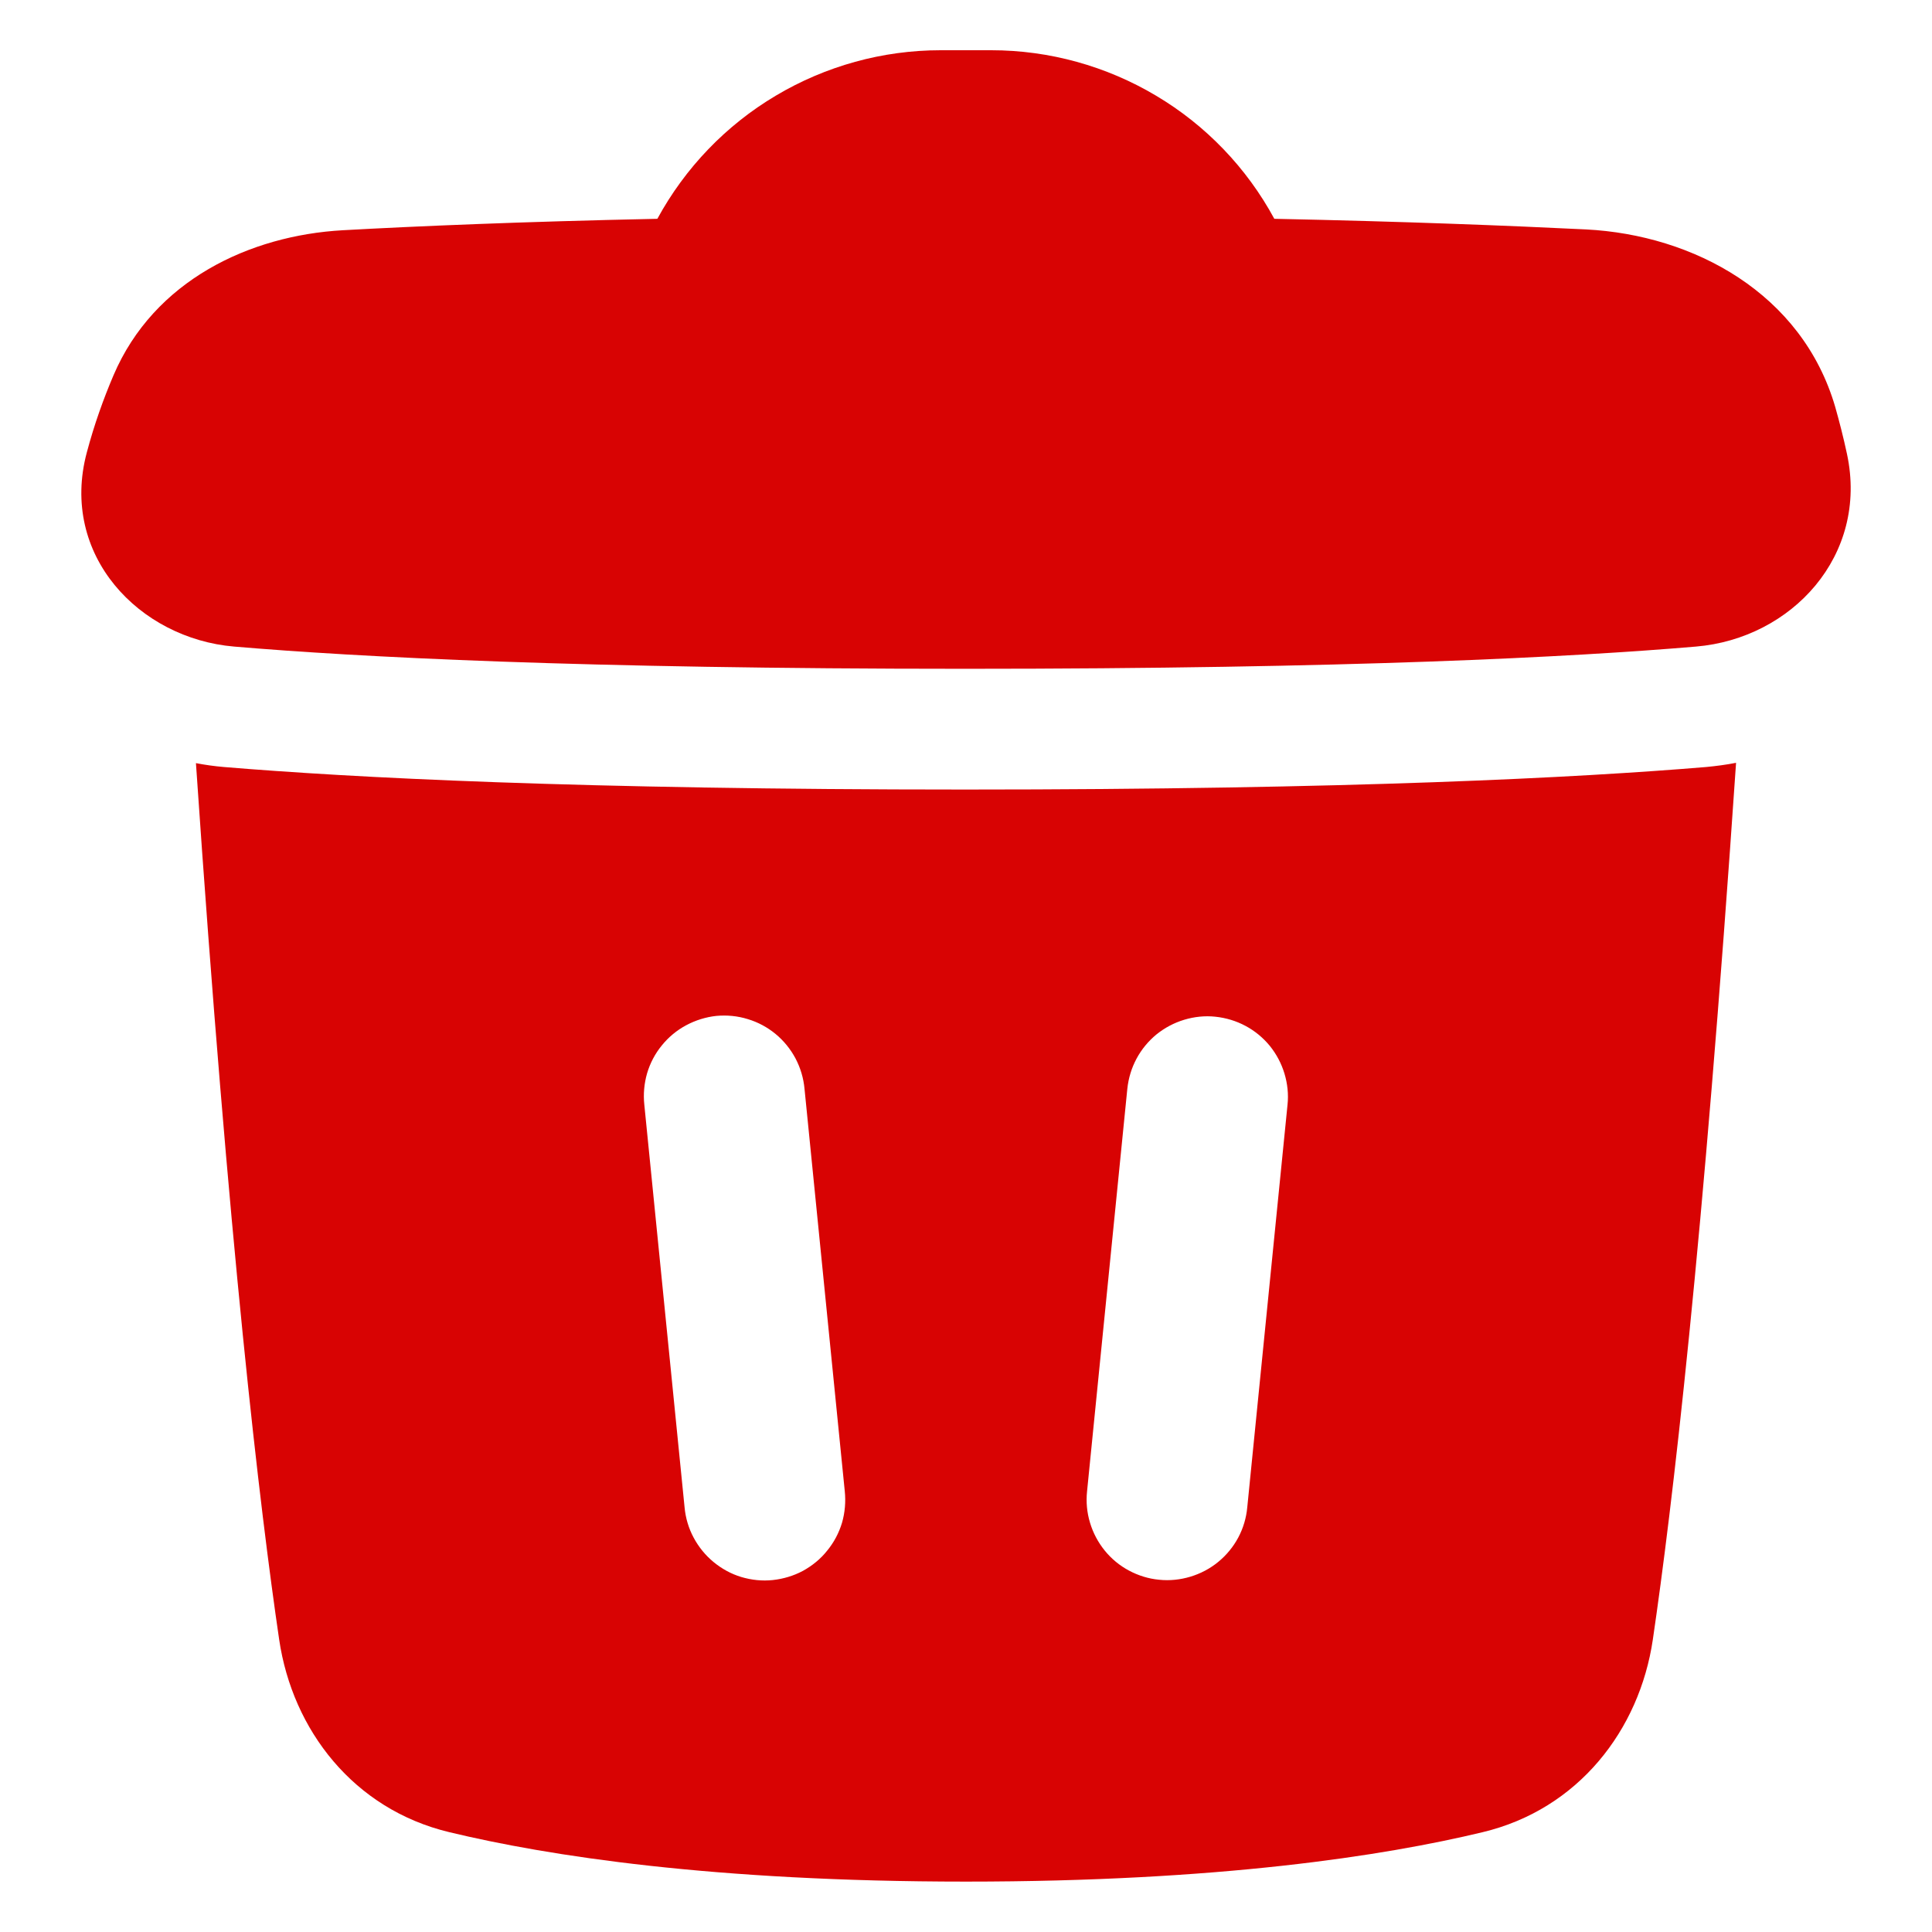 <svg width="12" height="12" viewBox="0 0 12 12" fill="none" xmlns="http://www.w3.org/2000/svg">
<path fill-rule="evenodd" clip-rule="evenodd" d="M4.083 1.359C4.255 1.043 4.509 0.778 4.819 0.594C5.128 0.41 5.482 0.312 5.842 0.312H6.157C6.517 0.312 6.871 0.41 7.18 0.594C7.49 0.778 7.744 1.043 7.915 1.359C8.735 1.376 9.381 1.402 9.851 1.425C10.519 1.459 11.193 1.821 11.399 2.528C11.425 2.62 11.45 2.717 11.472 2.82C11.607 3.451 11.128 3.966 10.534 4.016C9.77 4.081 8.381 4.154 5.994 4.154C3.607 4.154 2.218 4.081 1.454 4.016C0.865 3.966 0.369 3.448 0.539 2.811C0.586 2.634 0.644 2.474 0.705 2.331C0.957 1.741 1.552 1.462 2.13 1.43C2.583 1.405 3.231 1.377 4.083 1.359ZM1.39 4.764C1.332 4.759 1.274 4.751 1.217 4.74C1.422 7.752 1.615 9.374 1.734 10.184C1.817 10.746 2.197 11.238 2.791 11.38C3.402 11.527 4.428 11.687 6 11.687C7.571 11.687 8.598 11.527 9.209 11.38C9.803 11.238 10.183 10.746 10.266 10.184C10.385 9.374 10.578 7.751 10.783 4.738C10.722 4.75 10.66 4.758 10.598 4.764C9.806 4.83 8.394 4.904 5.994 4.904C3.593 4.904 2.182 4.83 1.39 4.764ZM4.997 6.763C4.991 6.697 4.972 6.633 4.941 6.574C4.91 6.516 4.868 6.464 4.817 6.422C4.766 6.38 4.708 6.349 4.645 6.33C4.581 6.31 4.515 6.304 4.449 6.31C4.384 6.317 4.32 6.337 4.262 6.368C4.204 6.399 4.152 6.442 4.111 6.493C4.069 6.544 4.038 6.603 4.019 6.667C4.001 6.73 3.995 6.796 4.002 6.862L4.252 9.362C4.258 9.428 4.277 9.492 4.308 9.55C4.339 9.608 4.381 9.66 4.432 9.702C4.483 9.744 4.541 9.776 4.604 9.795C4.668 9.814 4.734 9.821 4.8 9.814C4.865 9.807 4.929 9.788 4.987 9.757C5.045 9.725 5.097 9.683 5.138 9.631C5.18 9.58 5.211 9.521 5.23 9.458C5.248 9.395 5.254 9.328 5.247 9.262L4.997 6.763ZM7.549 6.315C7.484 6.308 7.418 6.315 7.355 6.334C7.292 6.353 7.234 6.384 7.183 6.425C7.132 6.467 7.09 6.518 7.059 6.576C7.028 6.634 7.009 6.697 7.002 6.763L6.752 9.262C6.745 9.328 6.751 9.394 6.77 9.457C6.789 9.521 6.82 9.579 6.861 9.63C6.903 9.682 6.954 9.724 7.012 9.755C7.07 9.786 7.134 9.806 7.199 9.812C7.265 9.819 7.331 9.812 7.394 9.793C7.457 9.774 7.516 9.743 7.567 9.701C7.618 9.659 7.66 9.608 7.691 9.55C7.722 9.492 7.741 9.428 7.747 9.362L7.997 6.862C8.004 6.797 7.997 6.731 7.978 6.668C7.959 6.605 7.928 6.547 7.887 6.496C7.845 6.445 7.794 6.403 7.736 6.372C7.678 6.341 7.615 6.322 7.549 6.315Z" fill="#D80303"/>
</svg>
